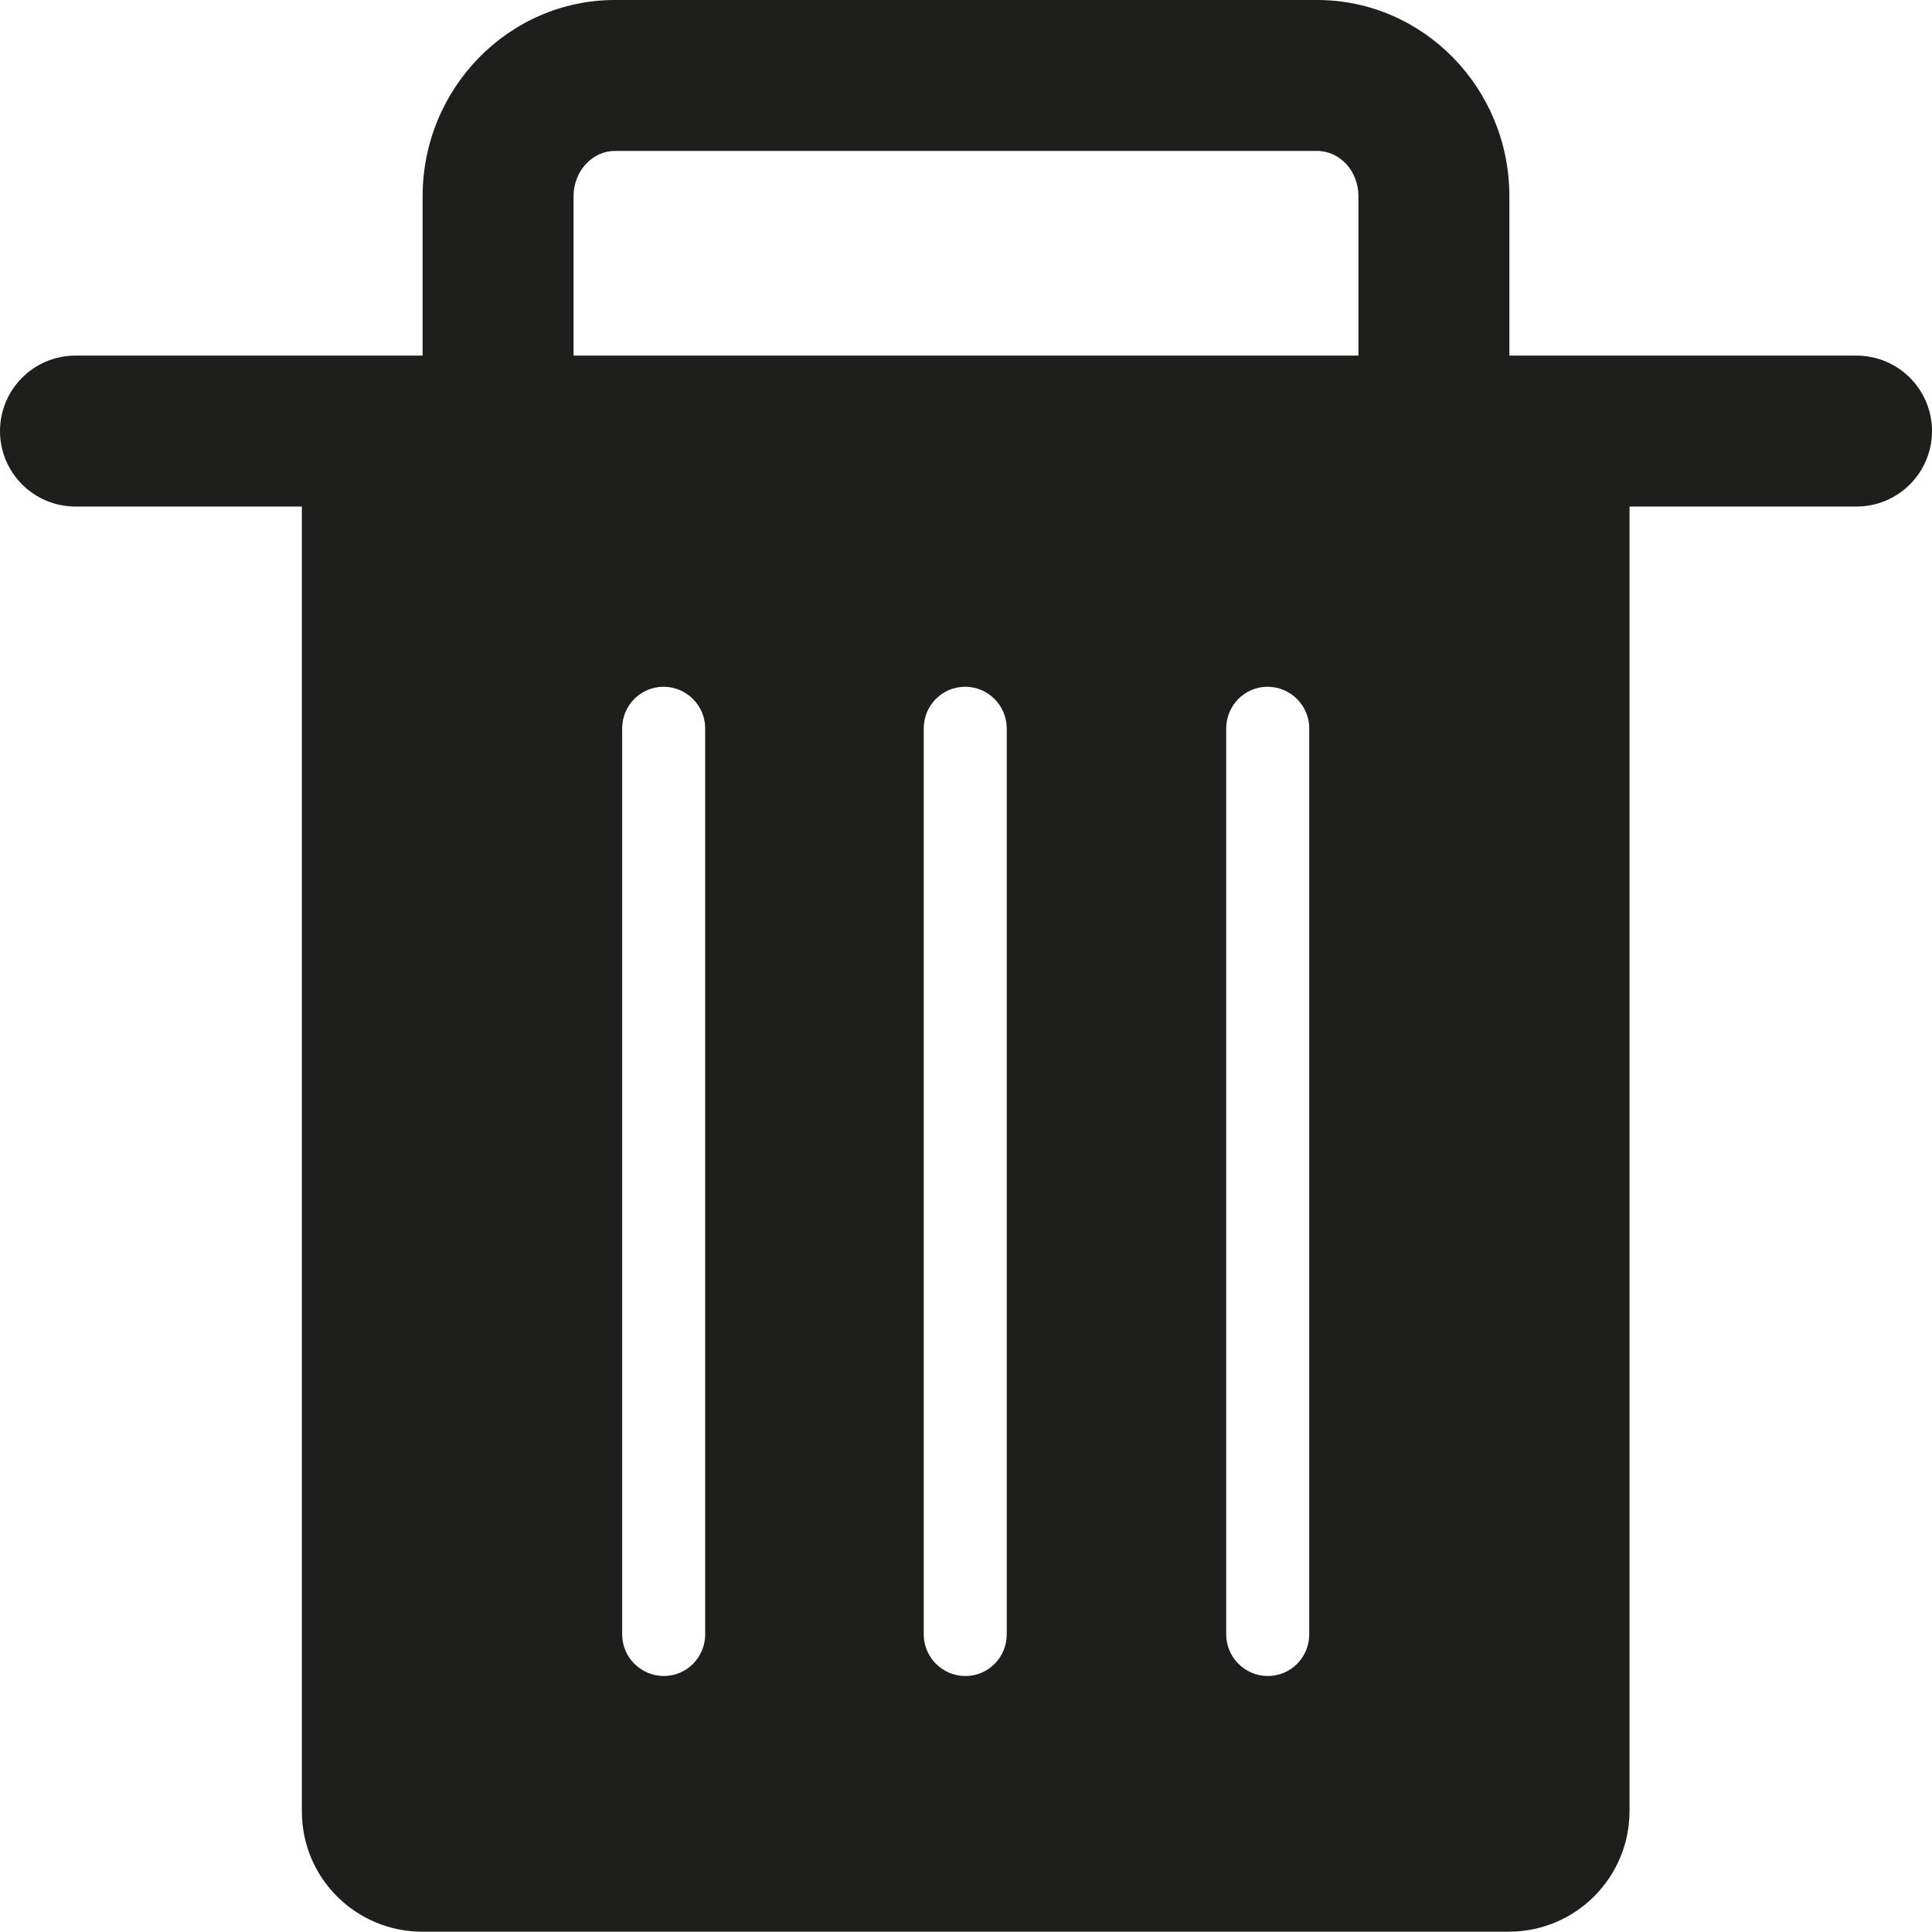 <?xml version="1.0" encoding="UTF-8"?>
<svg id="Ebene_2" xmlns="http://www.w3.org/2000/svg" viewBox="0 0 64 64">
  <defs>
    <style>
      .cls-1 {
        fill: #1e1e1c;
      }
    </style>
  </defs>
  <g id="_x33_219">
    <path class="cls-1" d="M61.5,11.78h-11.5v-5.28c0-3.59-2.86-6.5-6.37-6.5h-23.26c-3.51,0-6.37,2.92-6.37,6.5v5.28H2.5c-1.38,0-2.5,1.12-2.5,2.5s1.12,2.5,2.5,2.5h7.5v43.21c-.01,2.21,1.78,4,3.99,4h35.99c2.21,0,4-1.79,4-4V16.78h7.52c1.38,0,2.5-1.12,2.5-2.5s-1.12-2.5-2.5-2.5ZM21.99,55.52c-.76,0-1.38-.62-1.38-1.38v-30.01c0-.76.61-1.38,1.37-1.38s1.38.62,1.38,1.38v30.01c0,.76-.61,1.38-1.37,1.38ZM31.98,55.52c-.76,0-1.38-.62-1.38-1.38v-30.01c0-.76.61-1.38,1.37-1.38s1.38.62,1.38,1.38v30.01c0,.76-.61,1.38-1.37,1.38ZM42,55.52c-.76,0-1.38-.62-1.38-1.38v-30.01c0-.76.61-1.38,1.37-1.38s1.38.62,1.38,1.38v30.01c0,.76-.61,1.38-1.37,1.38ZM19,6.5c0-.83.62-1.5,1.37-1.5h23.26c.76,0,1.37.67,1.37,1.5v5.28h-26v-5.28Z"/>
  </g>
</svg>